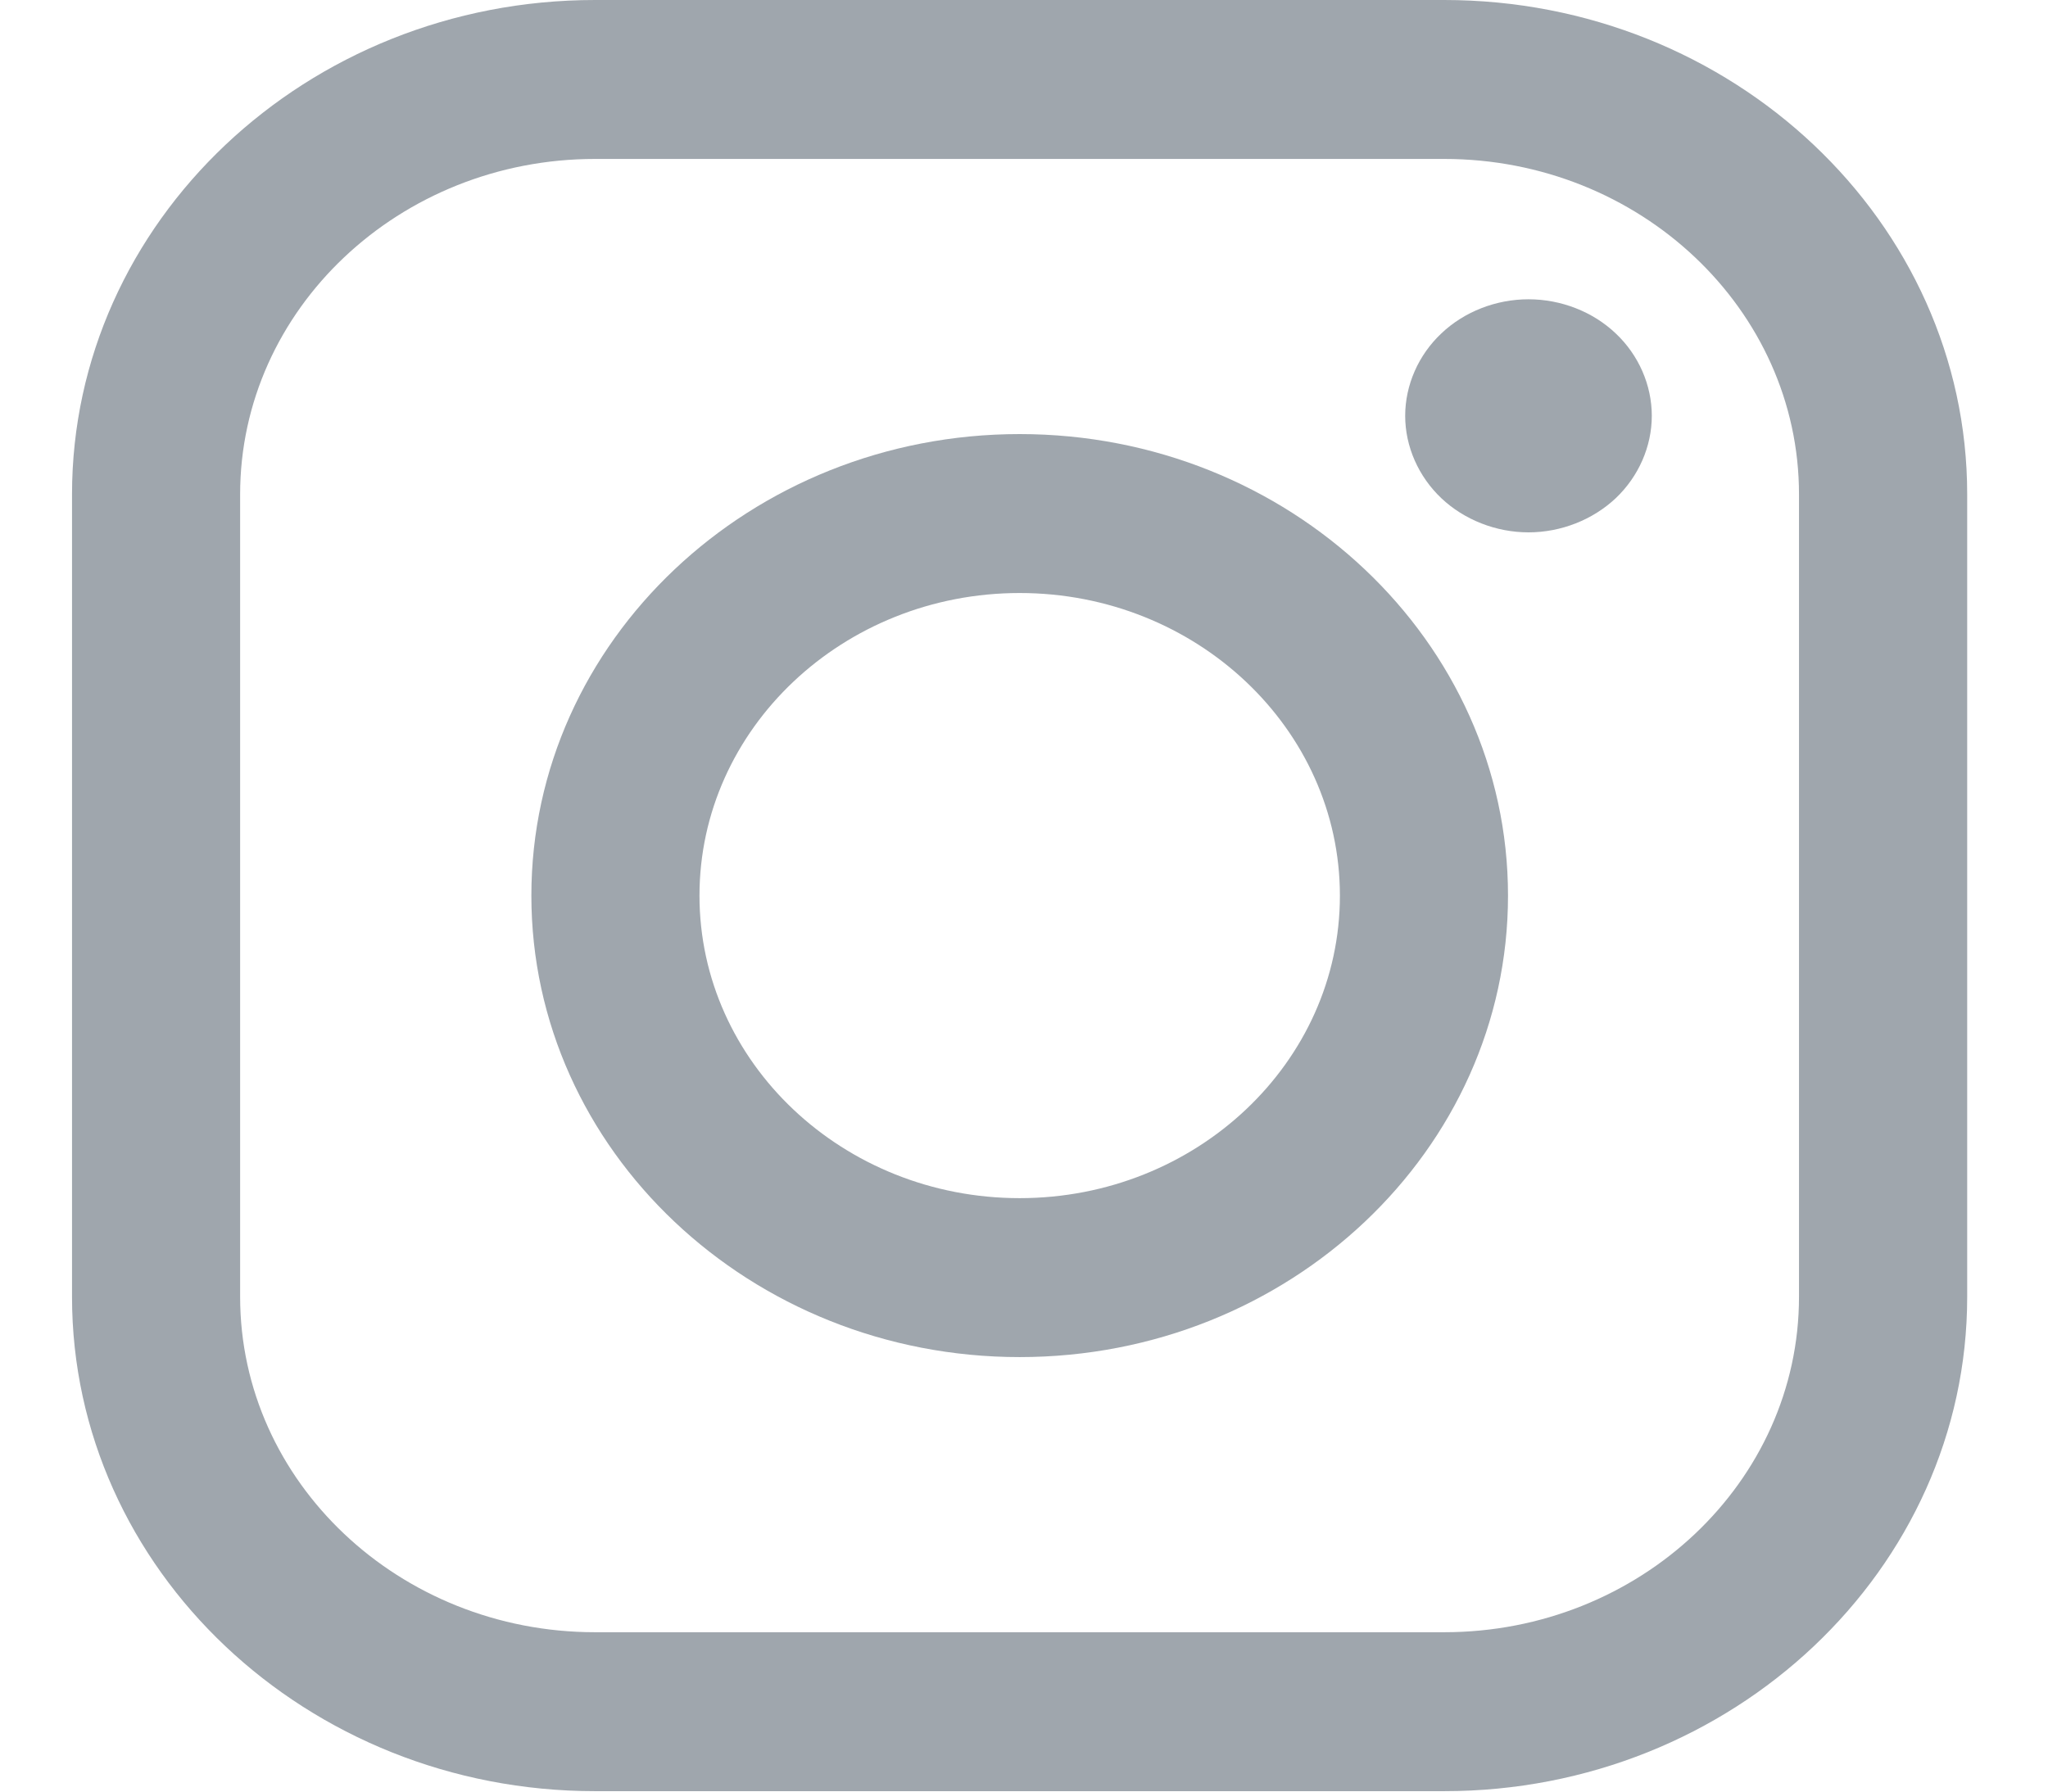 <svg width="24" height="21" viewBox="0 0 24 21" fill="none" xmlns="http://www.w3.org/2000/svg">
<path d="M16.924 0H6.973C3.593 0 0.844 2.599 0.844 5.794V15.201C0.844 18.396 3.593 20.995 6.973 20.995H16.924C20.303 20.995 23.053 18.396 23.053 15.201V5.794C23.053 2.599 20.303 0 16.924 0ZM21.082 15.201C21.082 17.369 19.217 19.132 16.924 19.132H6.973C4.68 19.132 2.814 17.369 2.814 15.201V5.794C2.814 3.626 4.68 1.863 6.973 1.863H16.924C19.217 1.863 21.082 3.626 21.082 5.794V15.201H21.082Z" fill="#9FA6AD"/>
<path d="M11.949 5.088C8.794 5.088 6.227 7.515 6.227 10.498C6.227 13.481 8.794 15.907 11.949 15.907C15.105 15.907 17.672 13.481 17.672 10.498C17.672 7.515 15.105 5.088 11.949 5.088ZM11.949 14.044C9.88 14.044 8.197 12.454 8.197 10.498C8.197 8.542 9.88 6.951 11.949 6.951C14.018 6.951 15.702 8.542 15.702 10.498C15.702 12.454 14.018 14.044 11.949 14.044Z" fill="#9FA6AD"/>
<path d="M17.912 3.508C17.532 3.508 17.159 3.653 16.891 3.908C16.622 4.161 16.467 4.514 16.467 4.874C16.467 5.233 16.622 5.585 16.891 5.84C17.159 6.093 17.532 6.24 17.912 6.24C18.293 6.24 18.665 6.093 18.934 5.84C19.203 5.585 19.357 5.233 19.357 4.874C19.357 4.514 19.203 4.161 18.934 3.908C18.666 3.653 18.293 3.508 17.912 3.508Z" fill="#9FA6AD"/>
</svg>
